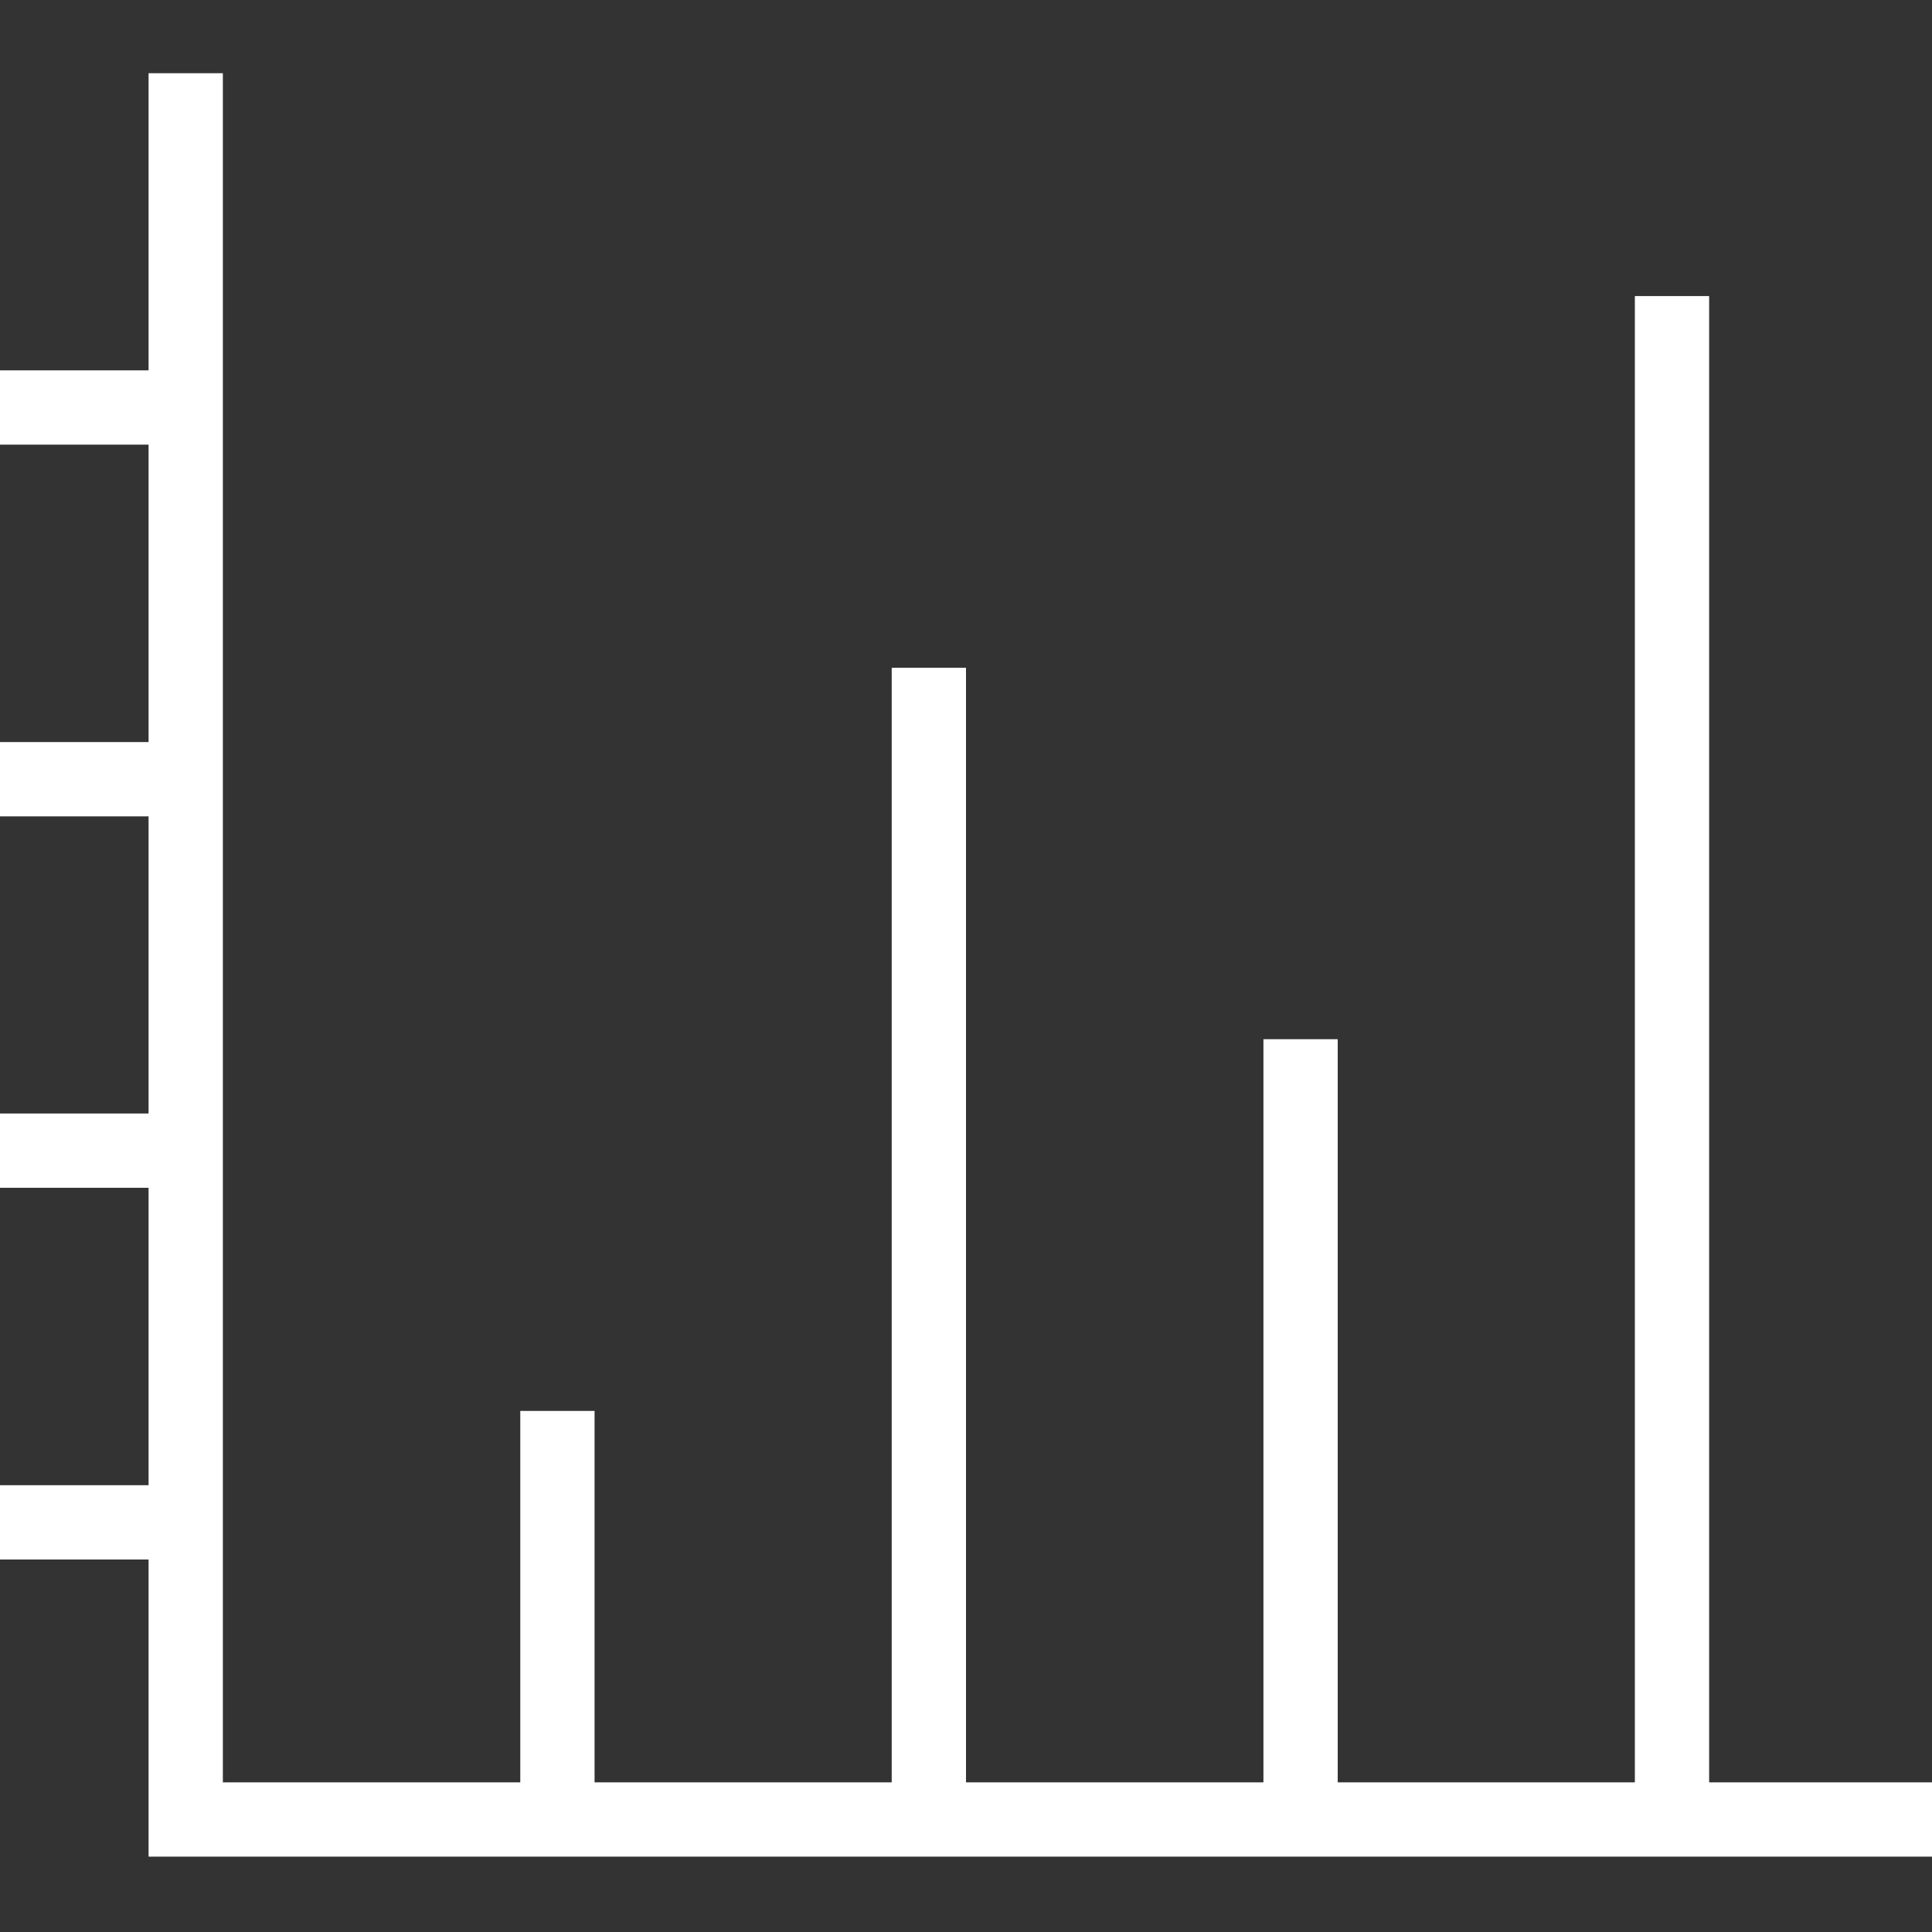 <svg version="1.2" xmlns="http://www.w3.org/2000/svg" xmlns:xlink="http://www.w3.org/1999/xlink" overflow="visible" preserveAspectRatio="none" viewBox="0 -25.919 684 684" width="25" height="25"><rect x="0" y="-25.919" width="684" height="684" fill="#333333" stroke="none"/><g><polygon xmlns:default="http://www.w3.org/2000/svg" points="605.1,605.1 605.1,78.9 578.8,78.9 578.8,605.1 473.6,605.1 473.6,342 447.3,342 447.3,605.1 342,605.1 342,210.5   315.7,210.5 315.7,605.1 210.5,605.1 210.5,473.6 184.2,473.6 184.2,605.1 78.9,605.1 78.9,0 52.6,0 52.6,105.2 0,105.2 0,131.5   52.6,131.5 52.6,236.8 0,236.8 0,263.1 52.6,263.1 52.6,368.3 0,368.3 0,394.6 52.6,394.6 52.6,499.9 0,499.9 0,526.2 52.6,526.2   52.6,631.4 684,631.4 684,605.1 " style="fill: rgb(255, 255, 255);" vector-effect="non-scaling-stroke"/></g></svg>